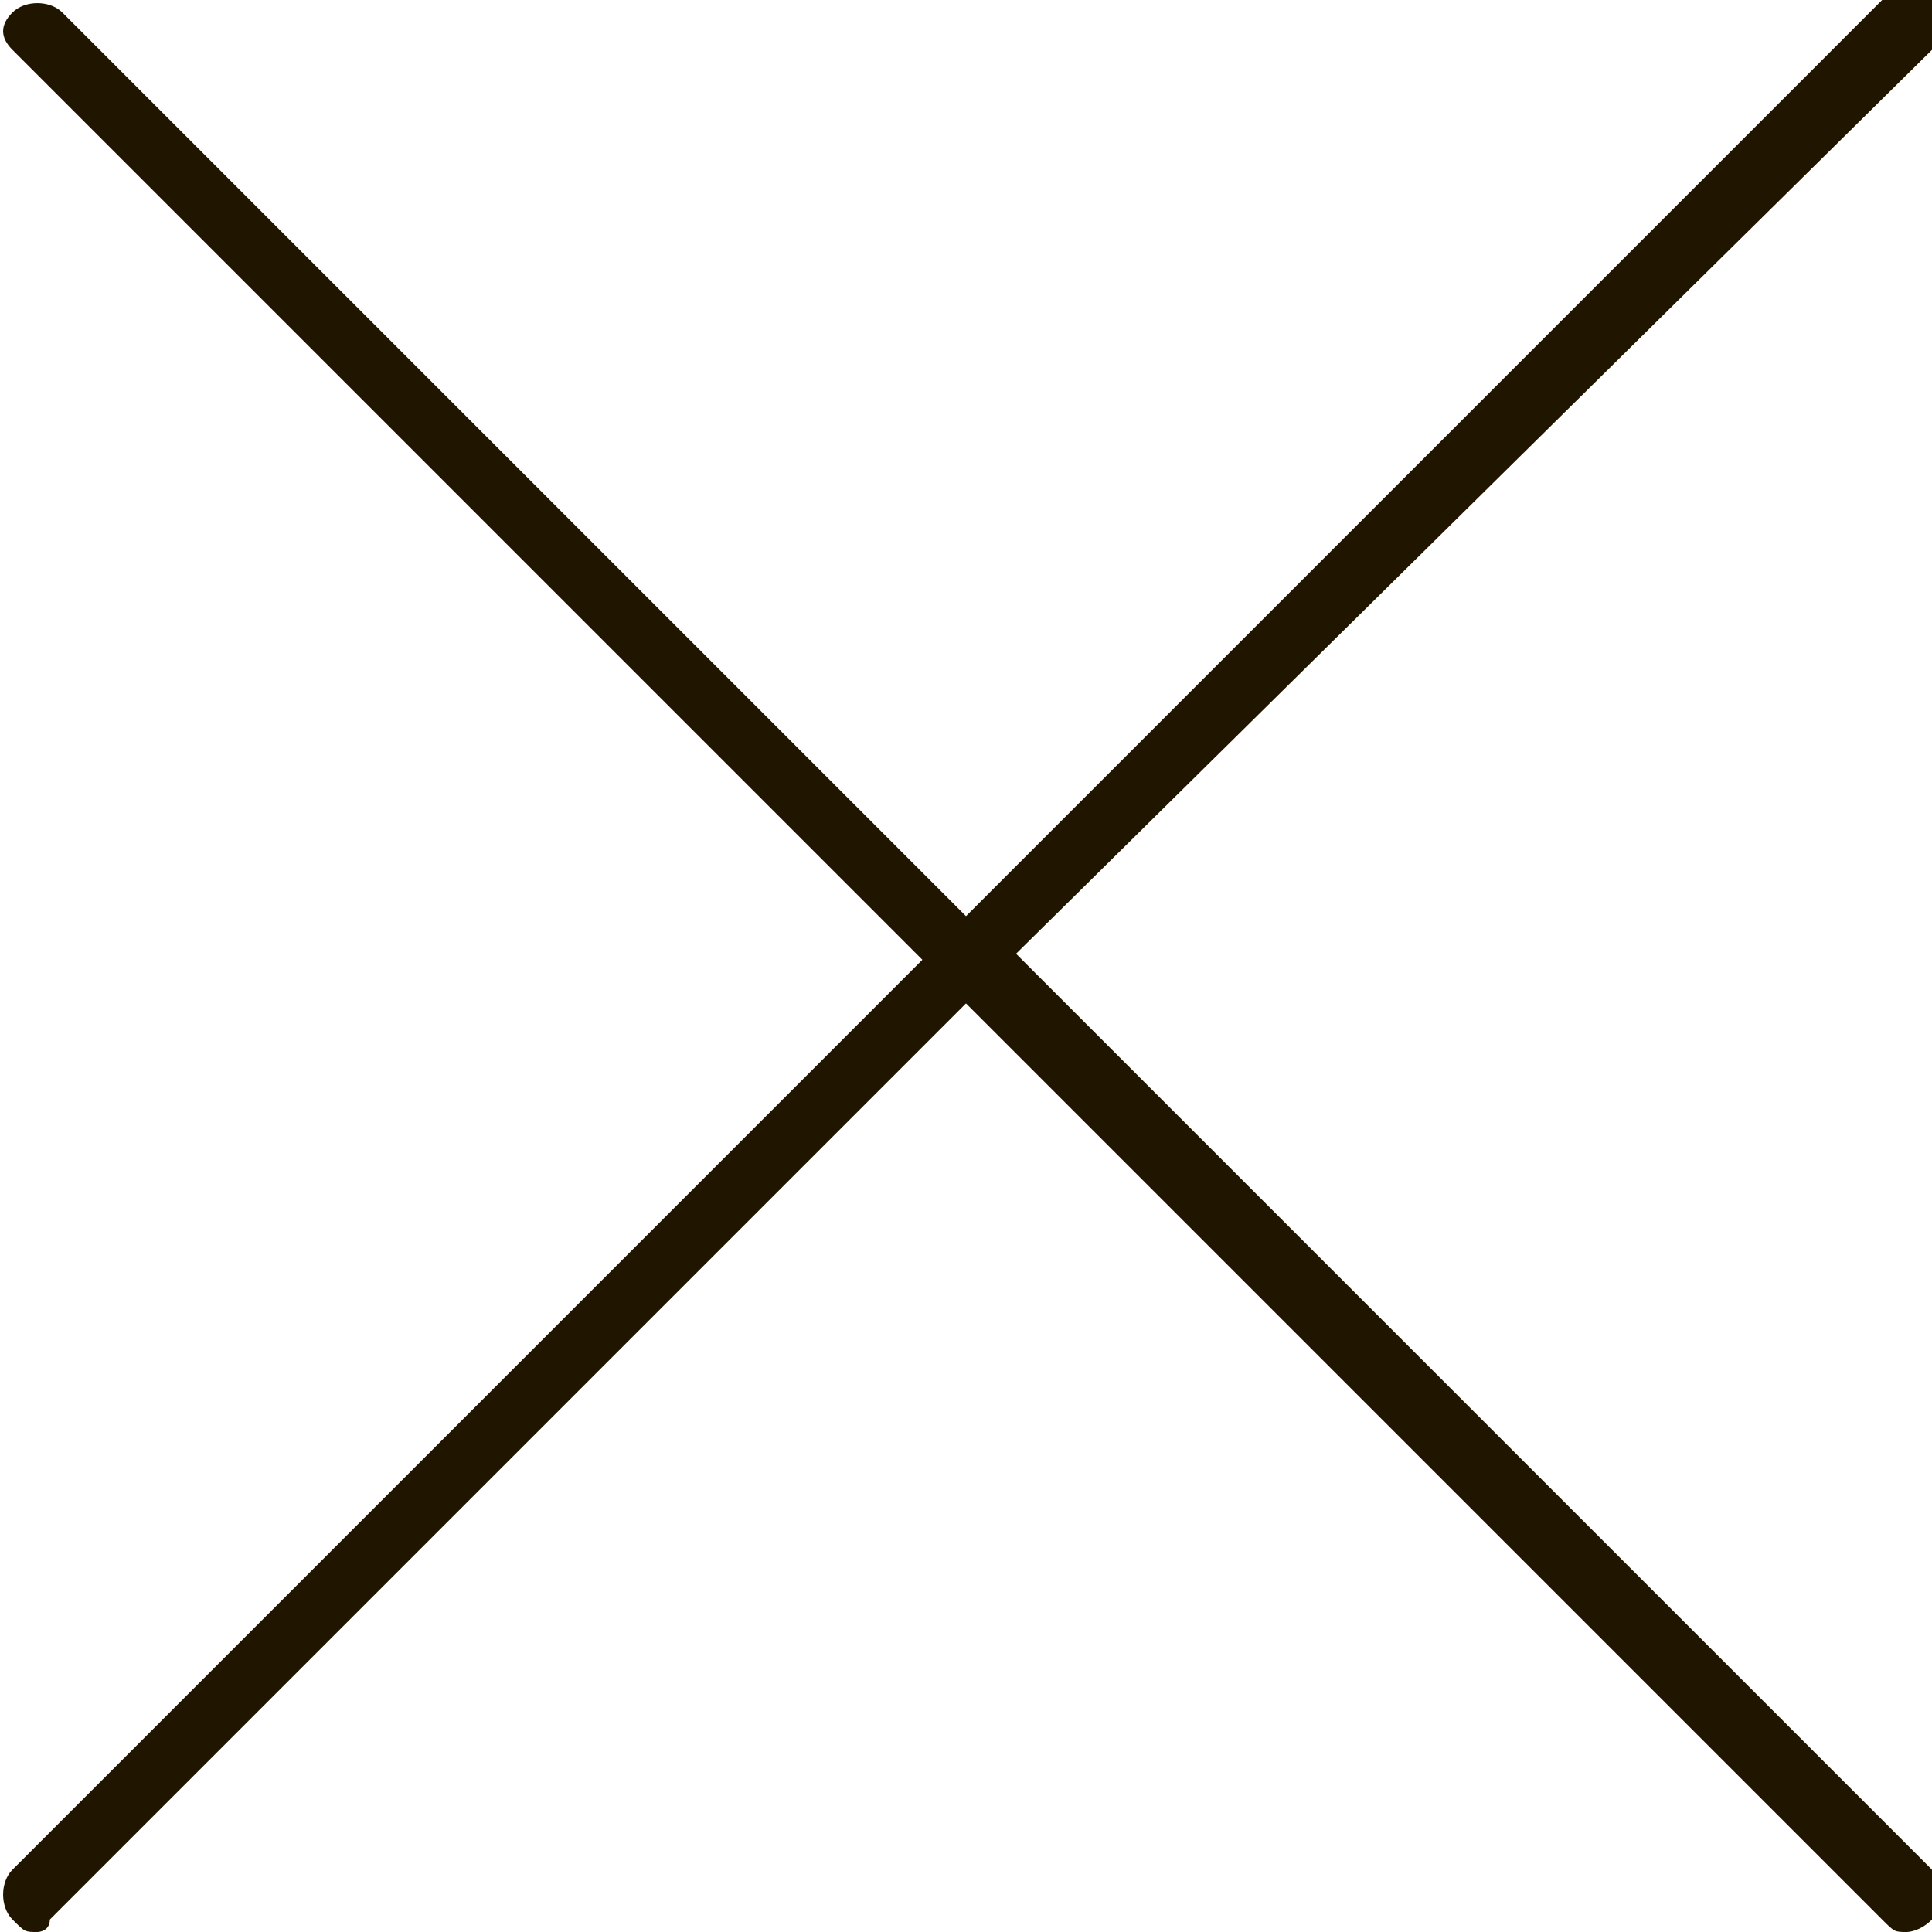 <?xml version="1.0" encoding="utf-8"?>
<!-- Generator: Adobe Illustrator 19.1.1, SVG Export Plug-In . SVG Version: 6.00 Build 0)  -->
<svg version="1.1" id="Слой_1" xmlns="http://www.w3.org/2000/svg" xmlns:xlink="http://www.w3.org/1999/xlink" x="0px" y="0px"
	 width="15.5px" height="15.5px" viewBox="0 0 15.5 15.5" style="enable-background:new 0 0 15.5 15.5;" xml:space="preserve">
<style type="text/css">
	.st0{fill:#201600;}
</style>
<g>
	<path class="st0" d="M7.7,8C7.7,8,7.6,8,7.6,7.9L0.1,0.4C0,0.3,0,0.2,0.1,0.1s0.3-0.1,0.4,0l7.5,7.5C8,7.7,8,7.8,7.9,7.9
		C7.9,8,7.8,8,7.7,8z"/>
</g>
<g>
	<path class="st0" d="M0.3,15.5c-0.1,0-0.1,0-0.2-0.1c-0.1-0.1-0.1-0.3,0-0.4l7.5-7.5c0.1-0.1,0.3-0.1,0.4,0C8,7.7,8,7.8,7.9,7.9
		l-7.5,7.5C0.4,15.5,0.3,15.5,0.3,15.5z"/>
</g>
<g>
	<path class="st0" d="M15.3,15.5c-0.1,0-0.1,0-0.2-0.1L7.6,7.9c-0.1-0.1-0.1-0.3,0-0.4c0.1-0.1,0.3-0.1,0.4,0l7.5,7.5
		c0.1,0.1,0.1,0.3,0,0.4C15.4,15.5,15.3,15.5,15.3,15.5z"/>
</g>
<g>
	<path class="st0" d="M7.8,8C7.7,8,7.6,8,7.6,7.9c-0.1-0.1-0.1-0.3,0-0.4l7.5-7.5c0.1-0.1,0.3-0.1,0.4,0c0.1,0.1,0.1,0.3,0,0.4
		L7.9,7.9C7.9,8,7.8,8,7.8,8z"/>
</g>
</svg>
